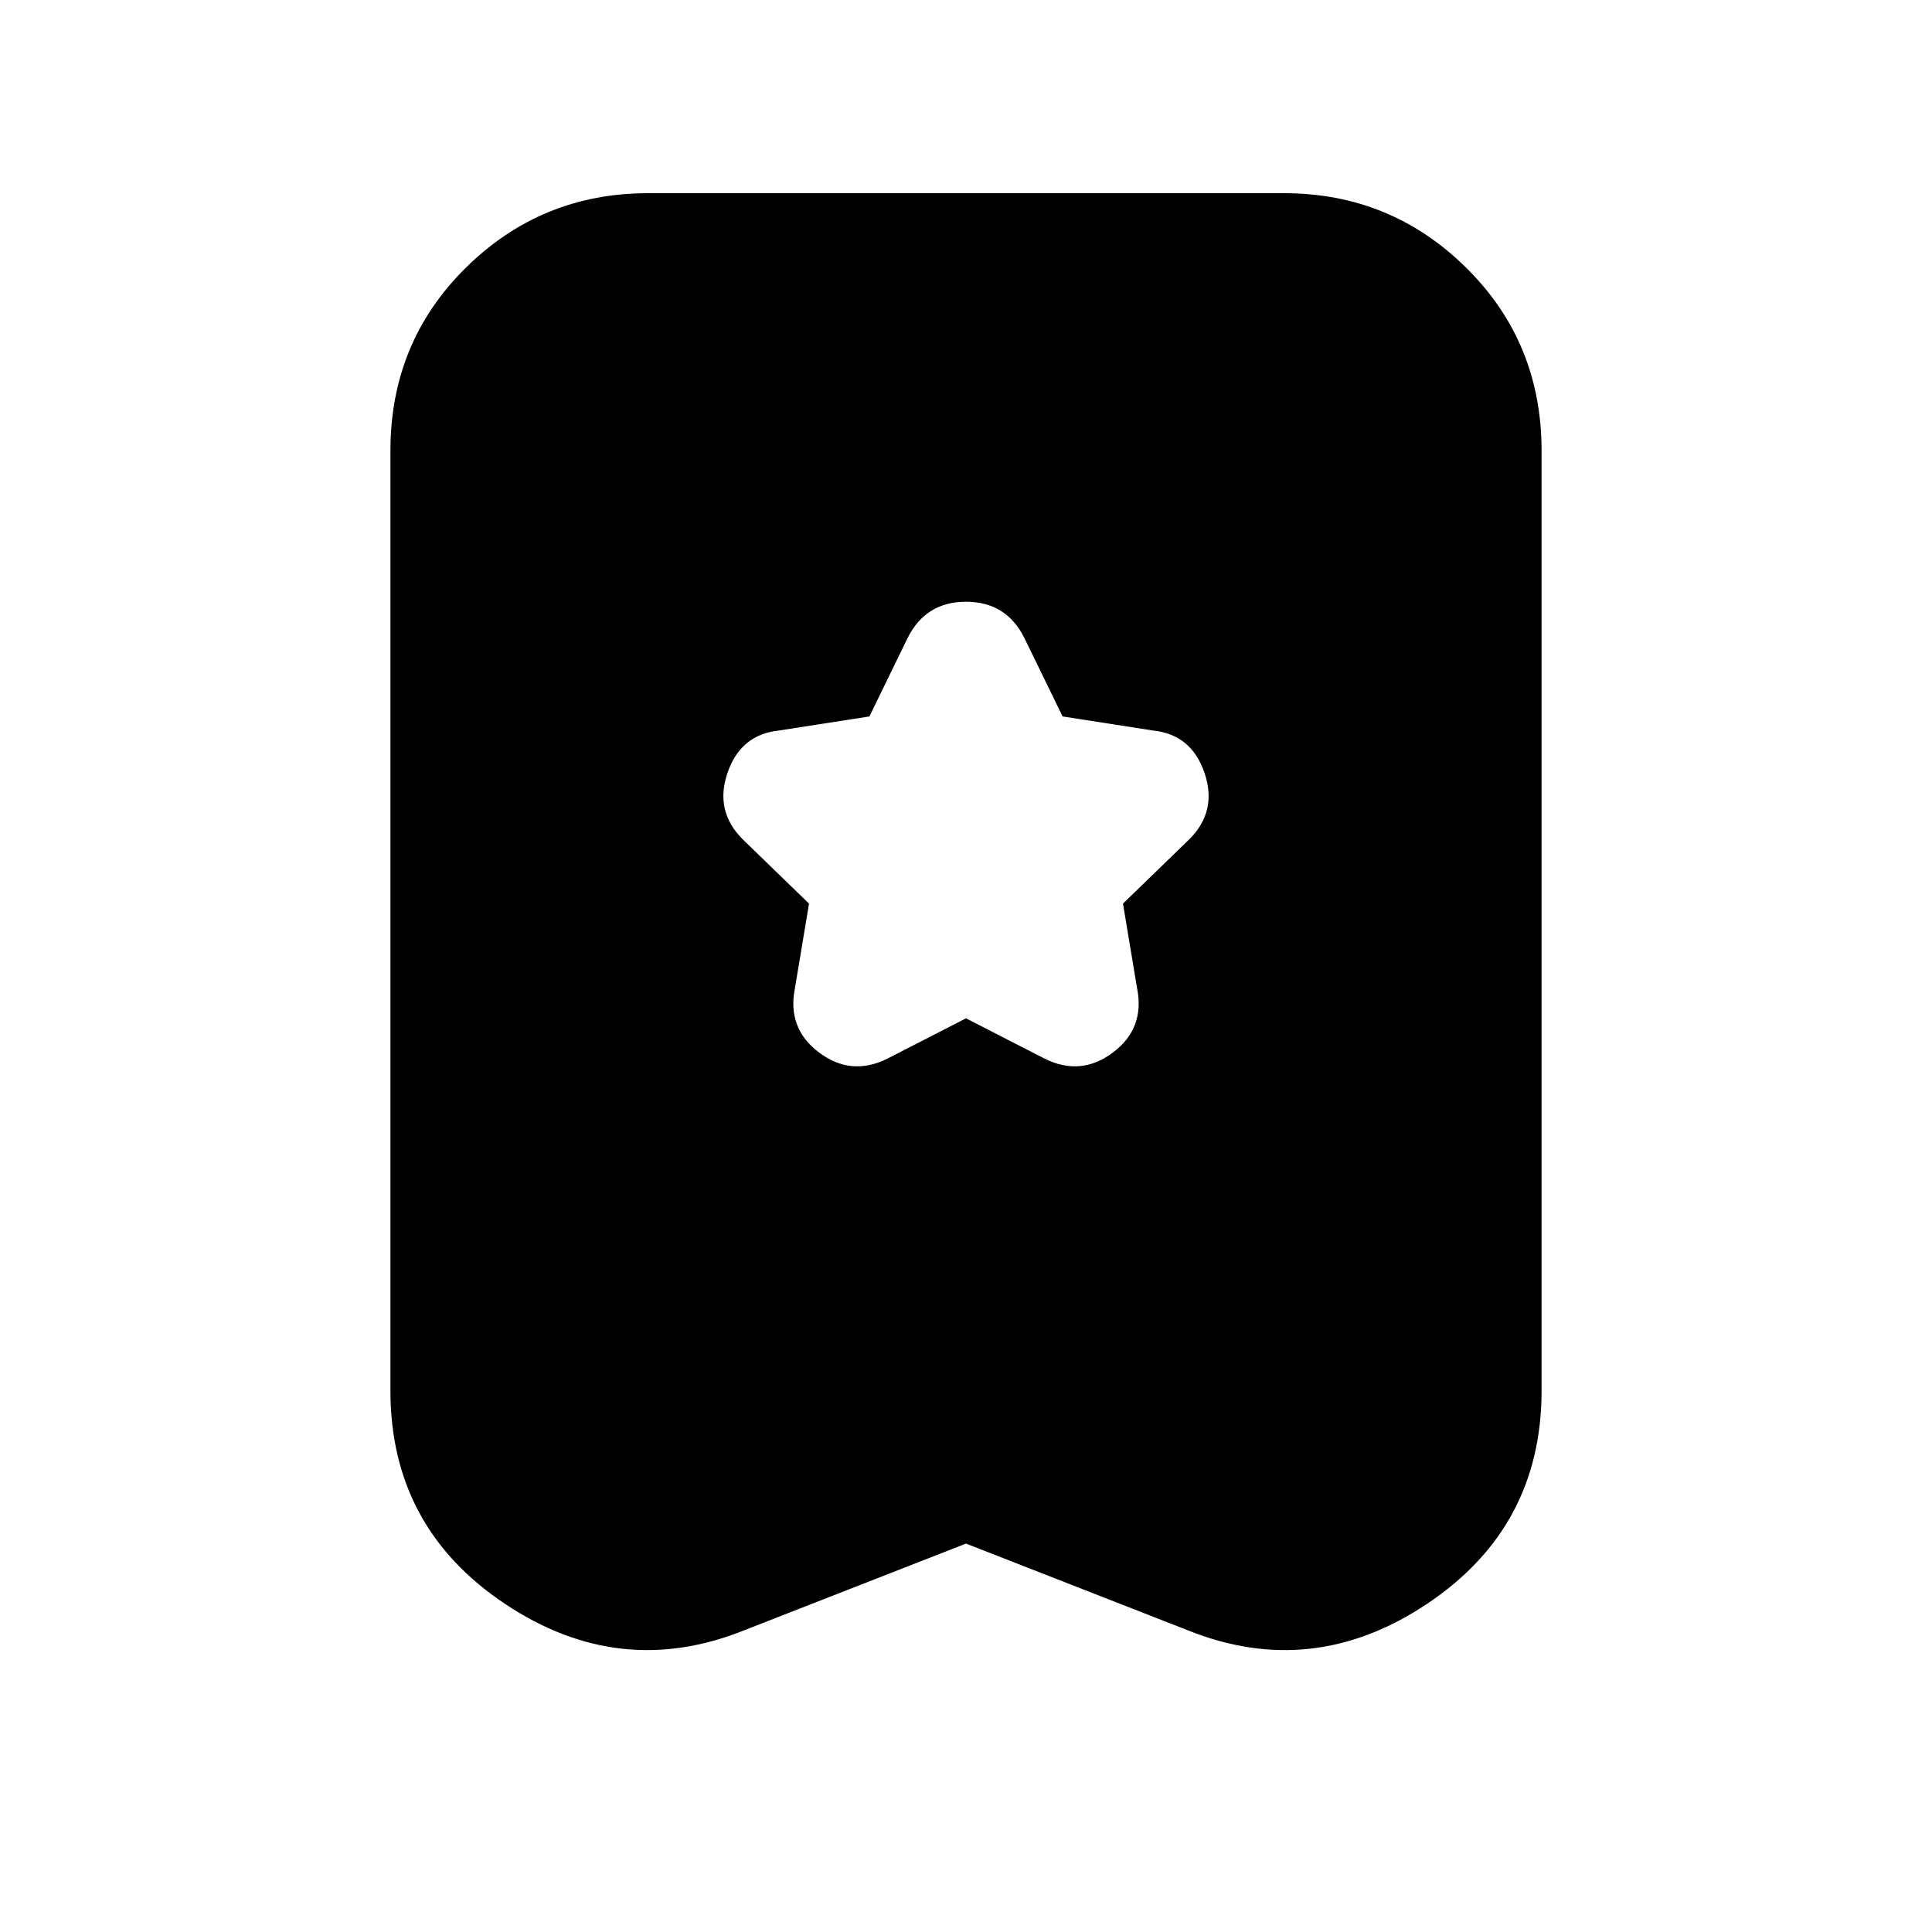 <svg xmlns="http://www.w3.org/2000/svg" height="20" viewBox="0 -960 960 960" width="20"><path d="m480-454 39 20q18 9 34-3t12-32l-7-42 33-32q14-14 7.5-33T573-597l-45-7-19-39q-9-18-29-18t-29 18l-19 39-45 7q-19 2-25.5 21t7.5 33l33 32-7 42q-4 20 12 32t34 3l39-20Zm0 261-110 43q-62 25-119-13t-57-106v-467q0-54 37.5-91t90.5-37h316q53 0 90.5 37t37.5 91v467q0 68-57 106t-119 13l-110-43Z"/></svg>
